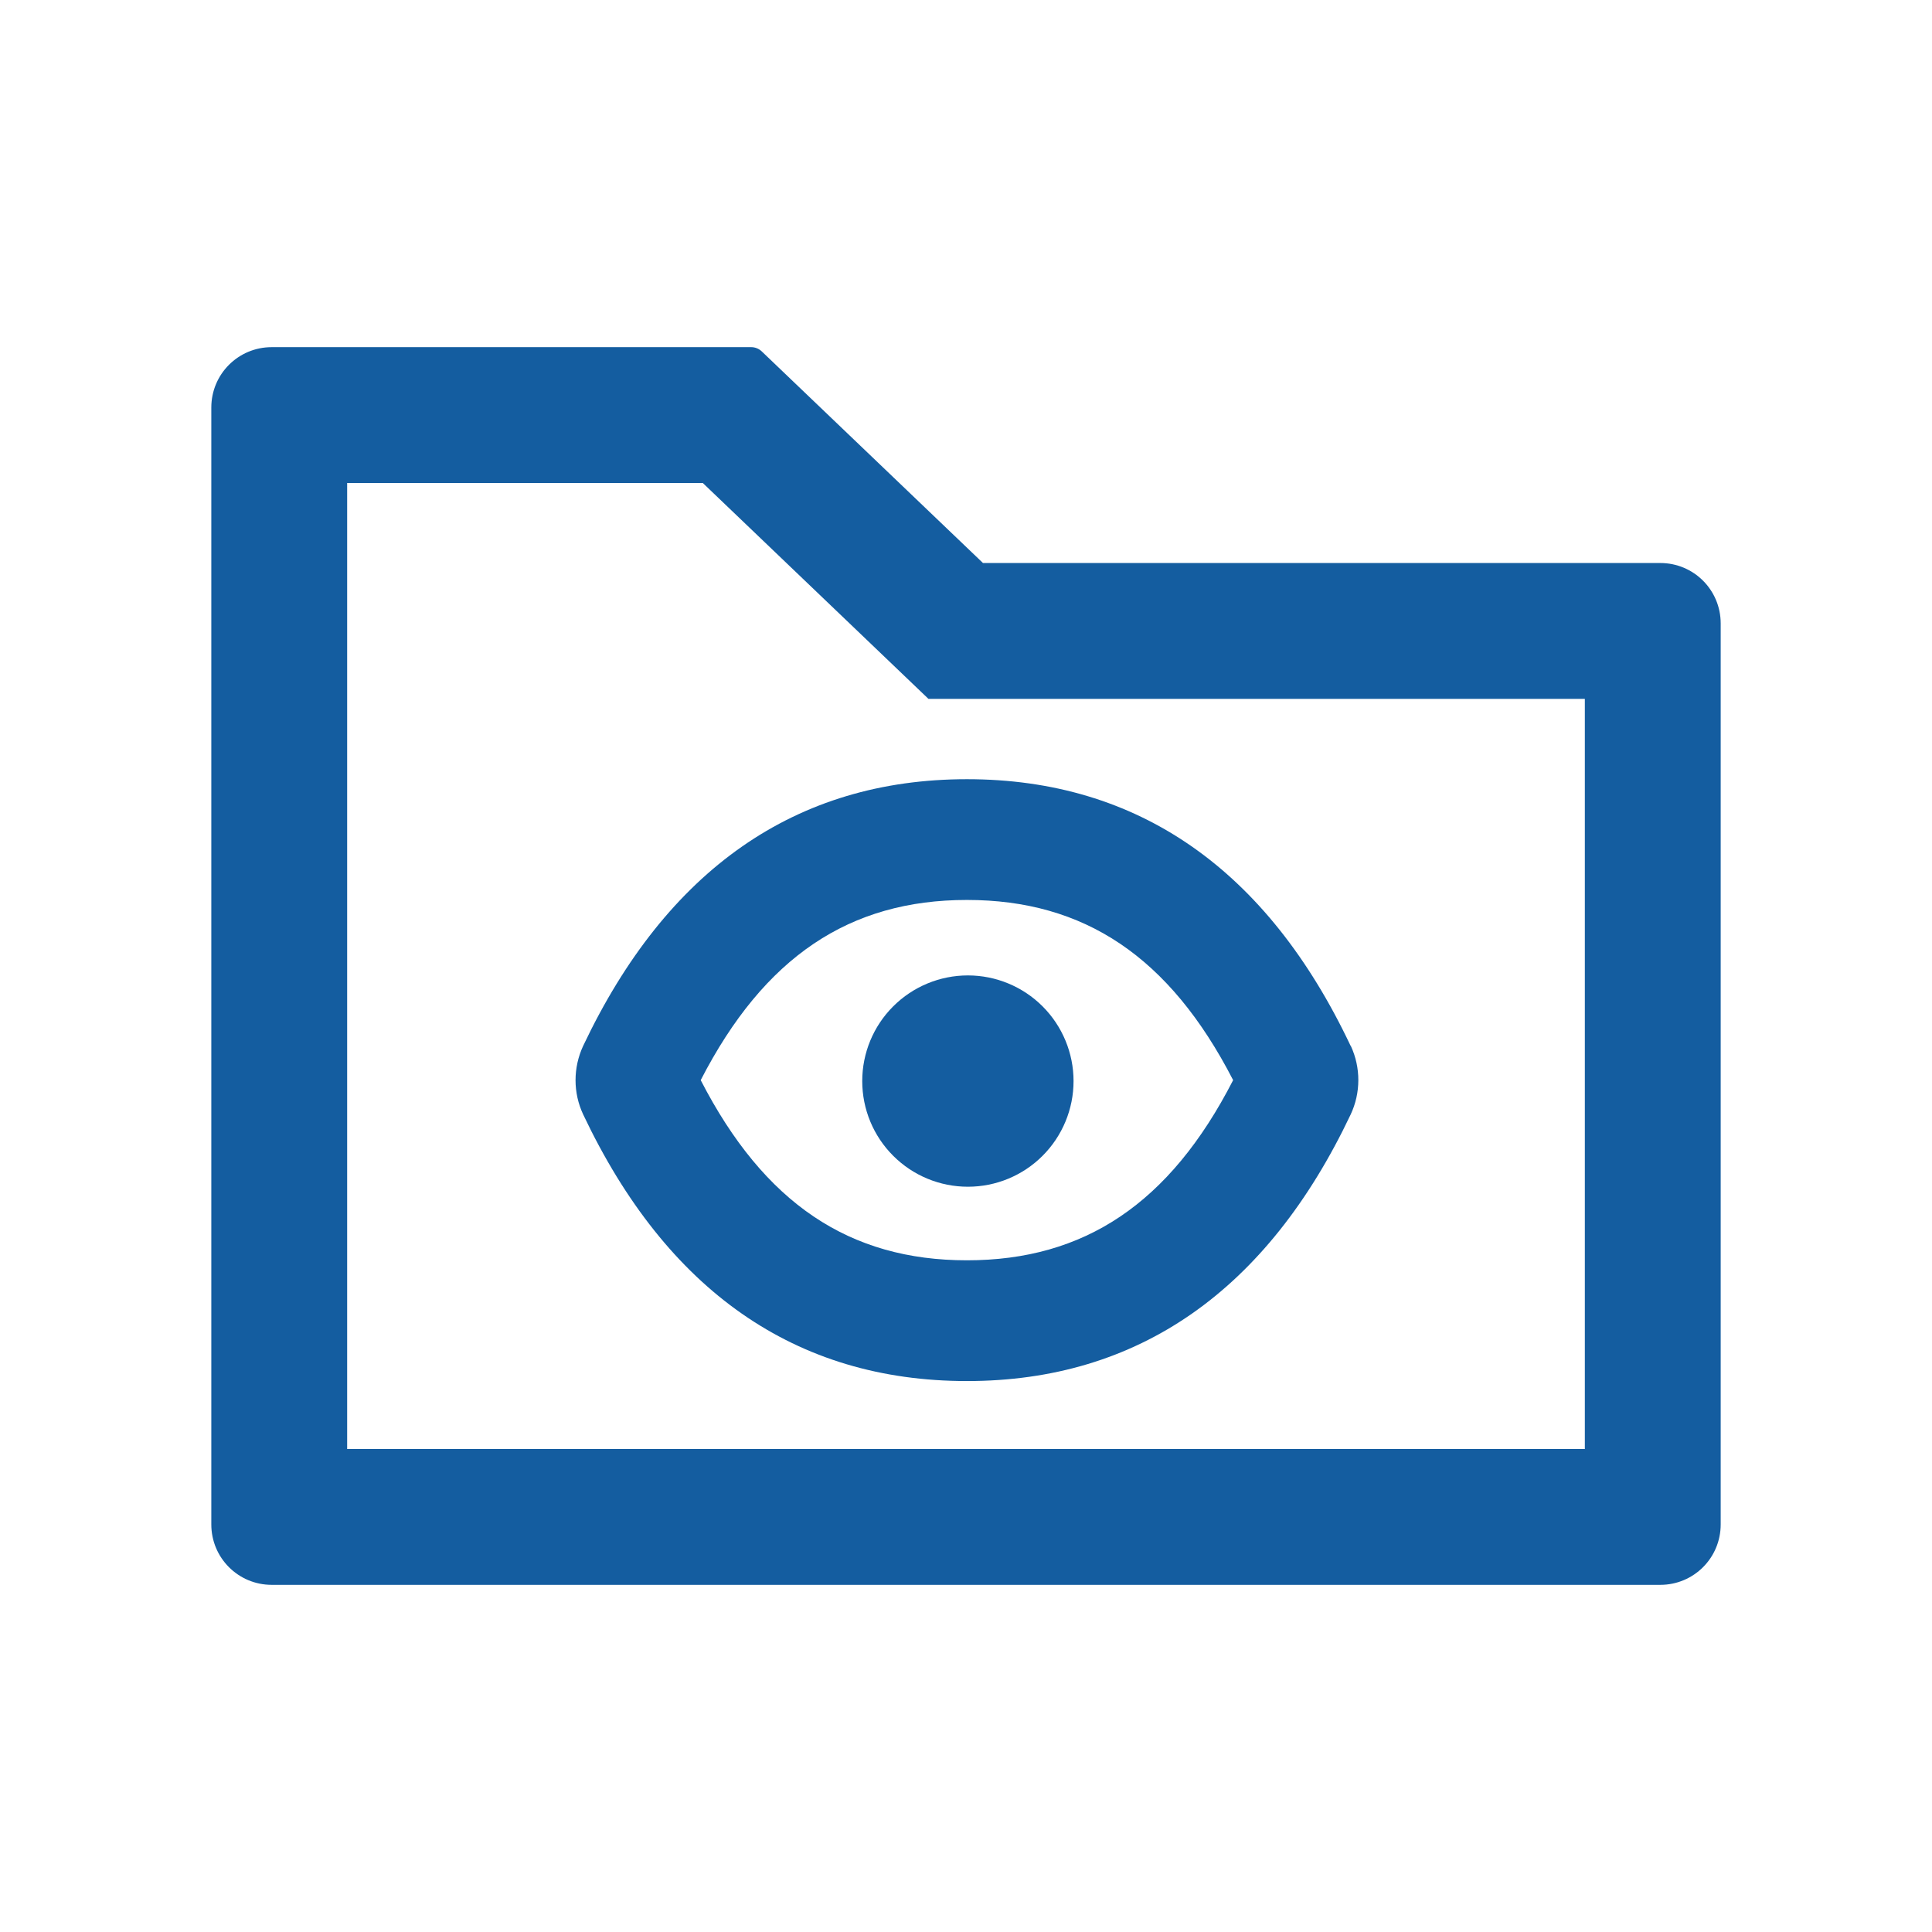 <svg width="48" height="48" viewBox="0 0 48 48" fill="none" xmlns="http://www.w3.org/2000/svg">
<path d="M14.489 25.983C14.236 26.527 14.236 27.15 14.489 27.689C16.561 32.062 19.762 34.312 24.023 34.312C28.284 34.312 31.485 32.058 33.557 27.689C33.81 27.15 33.81 26.527 33.562 25.988L33.557 25.983L33.553 25.978C31.485 21.609 28.284 19.359 24.023 19.359C19.762 19.359 16.561 21.614 14.489 25.983ZM24.023 22.359C26.934 22.359 29.057 23.766 30.637 26.836C29.062 29.906 26.934 31.312 24.023 31.312C21.112 31.312 18.989 29.906 17.409 26.836C18.989 23.766 21.112 22.359 24.023 22.359Z" fill="#145DA0"/>
<path d="M21.422 26.859C21.422 27.556 21.698 28.223 22.191 28.715C22.683 29.208 23.351 29.484 24.047 29.484C24.743 29.484 25.411 29.208 25.903 28.715C26.395 28.223 26.672 27.556 26.672 26.859C26.672 26.163 26.395 25.495 25.903 25.003C25.411 24.511 24.743 24.234 24.047 24.234C23.351 24.234 22.683 24.511 22.191 25.003C21.698 25.495 21.422 26.163 21.422 26.859Z" fill="#145DA0"/>
<path d="M41.25 13.988H24.422L18.923 8.728C18.853 8.662 18.759 8.625 18.666 8.625H6.75C5.92 8.625 5.25 9.295 5.25 10.125V37.875C5.25 38.705 5.92 39.375 6.75 39.375H41.25C42.08 39.375 42.75 38.705 42.75 37.875V15.488C42.75 14.658 42.08 13.988 41.25 13.988ZM39.375 36H8.625V12H17.461L23.067 17.363H39.375V36Z" fill="#145DA0"/>
</svg>
